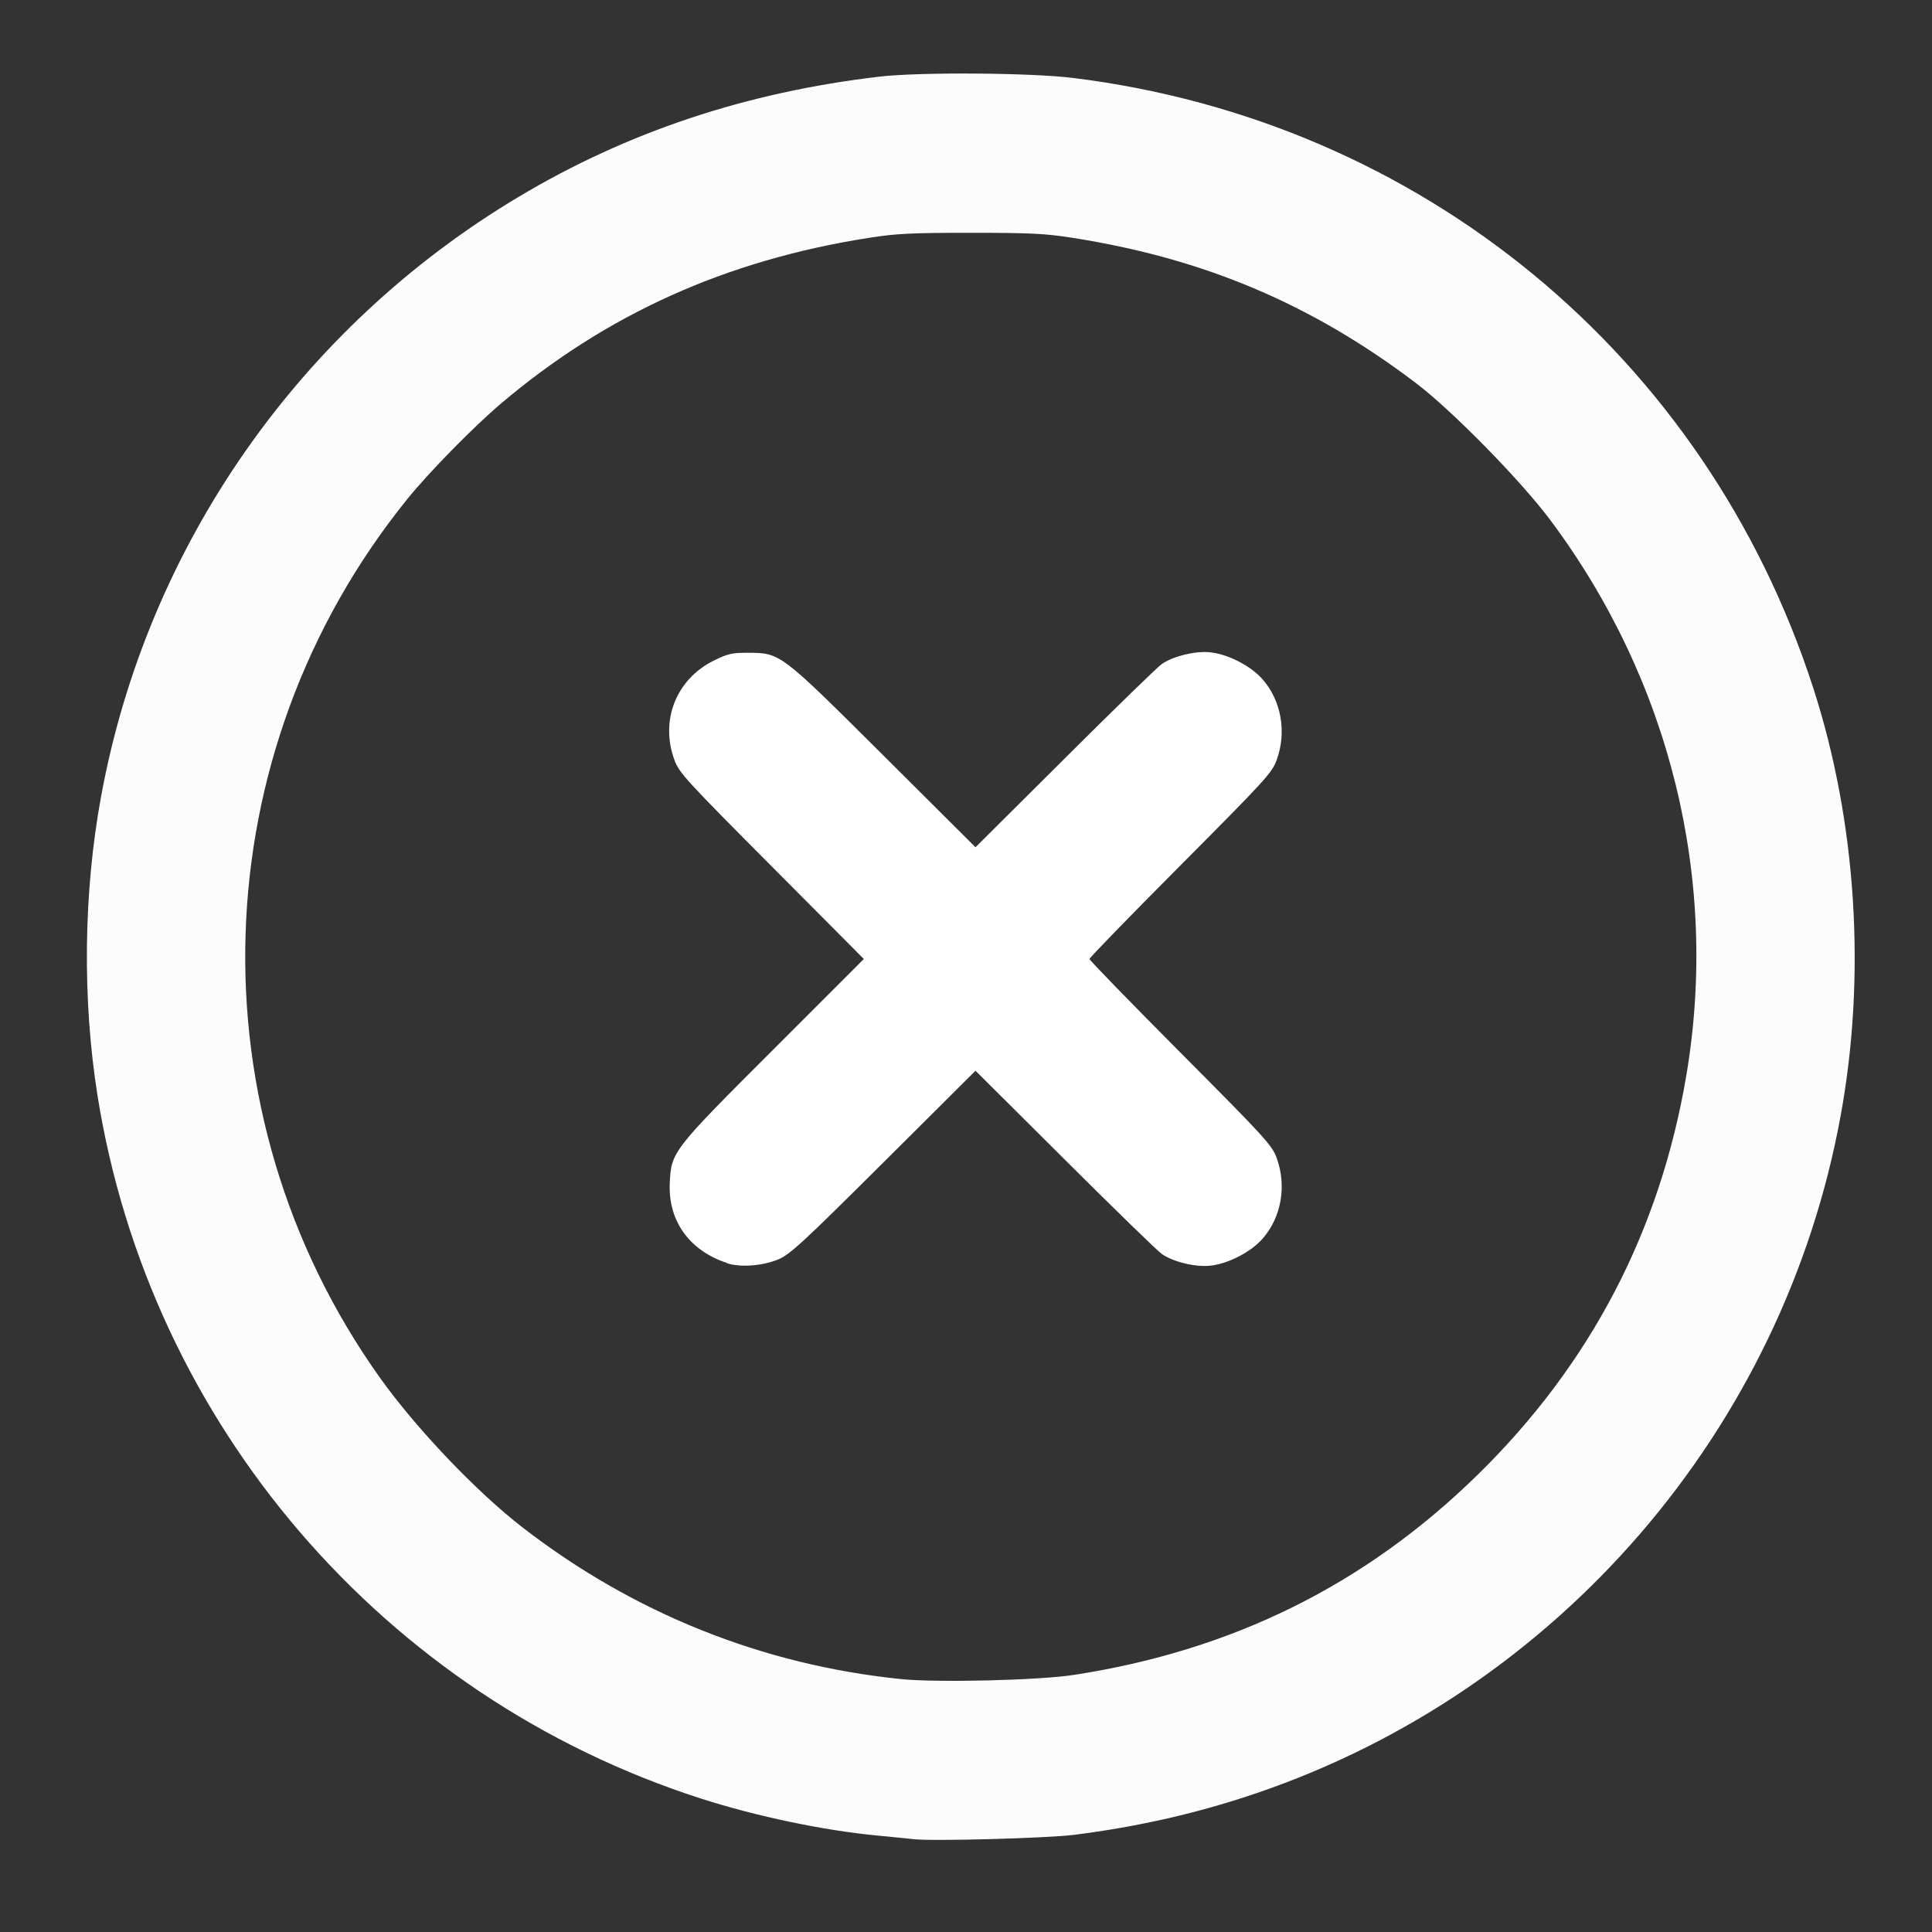 <?xml version="1.0" encoding="UTF-8" standalone="no"?>
<svg
   width="24"
   height="24"
   viewBox="0 0 24 24"
   fill="none"
   version="1.1"
   id="svg136"
   sodipodi:docname="cross-circle-white.svg"
   inkscape:version="1.2.2 (b0a8486, 2022-12-01)"
   xmlns:inkscape="http://www.inkscape.org/namespaces/inkscape"
   xmlns:sodipodi="http://sodipodi.sourceforge.net/DTD/sodipodi-0.dtd"
   xmlns="http://www.w3.org/2000/svg"
   xmlns:svg="http://www.w3.org/2000/svg">
  <rect x="0" y="0" width="24" height="24" fill="#333333" stroke="none"/>
  <defs
     id="defs140" />
  <sodipodi:namedview
     id="namedview138"
     pagecolor="#b5b5b5"
     bordercolor="#000000"
     borderopacity="0.25"
     inkscape:showpageshadow="2"
     inkscape:pageopacity="0"
     inkscape:pagecheckerboard="0"
     inkscape:deskcolor="#d1d1d1"
     showgrid="false"
     inkscape:zoom="23.982705"
     inkscape:cx="13.259555"
     inkscape:cy="11.007933"
     inkscape:window-width="1737"
     inkscape:window-height="936"
     inkscape:window-x="0"
     inkscape:window-y="25"
     inkscape:window-maximized="0"
     inkscape:current-layer="cross-circle" />
  <g
     id="cross-circle">
    <path
       style="font-variation-settings:normal;opacity:1;vector-effect:none;fill:#666666;fill-opacity:0;stroke-width:1;stroke-linecap:butt;stroke-linejoin:miter;stroke-miterlimit:4;stroke-dasharray:none;stroke-dashoffset:0;stroke-opacity:1;-inkscape-stroke:none;stop-color:#000000;stop-opacity:1"
       d="M 8.913,15.777 C 8.445,15.624 8.18,15.255 8.201,14.786 8.219,14.397 8.231,14.381 9.493,13.121 L 10.614,12.001 9.468,10.851 C 8.401,9.78 8.318,9.688 8.259,9.53 8.078,9.036 8.282,8.524 8.75,8.293 c 0.171,-0.084 0.226,-0.097 0.419,-0.096 0.409,0.002 0.397,-0.007 1.689,1.279 l 1.143,1.138 1.113,-1.108 c 0.612,-0.61 1.153,-1.136 1.202,-1.169 0.145,-0.098 0.415,-0.164 0.599,-0.145 0.222,0.023 0.505,0.168 0.651,0.334 0.234,0.266 0.303,0.658 0.176,1.005 -0.058,0.159 -0.142,0.25 -1.194,1.307 -0.622,0.625 -1.131,1.148 -1.131,1.164 0,0.015 0.509,0.539 1.131,1.164 1.052,1.057 1.136,1.148 1.194,1.307 0.127,0.347 0.059,0.738 -0.176,1.005 -0.146,0.166 -0.428,0.311 -0.651,0.334 -0.184,0.019 -0.454,-0.046 -0.599,-0.145 -0.049,-0.033 -0.59,-0.559 -1.202,-1.169 l -1.113,-1.108 -1.143,1.138 C 9.86,15.518 9.694,15.67 9.553,15.729 9.355,15.812 9.081,15.832 8.913,15.777 Z"
       id="path2855" />
    <path
       style="font-variation-settings:normal;opacity:1;vector-effect:none;fill:#ffffff;fill-opacity:1;stroke-width:1;stroke-linecap:butt;stroke-linejoin:miter;stroke-miterlimit:4;stroke-dasharray:none;stroke-dashoffset:0;stroke-opacity:1;-inkscape-stroke:none;stop-color:#000000;stop-opacity:1"
       d="m 9.031,15.689 c -0.467,-0.153 -0.732,-0.522 -0.711,-0.991 0.018,-0.39 0.029,-0.405 1.291,-1.665 L 10.731,11.913 9.586,10.762 c -1.066,-1.071 -1.15,-1.162 -1.208,-1.321 -0.181,-0.493 0.022,-1.005 0.491,-1.236 0.171,-0.084 0.226,-0.097 0.419,-0.096 0.409,0.002 0.397,-0.007 1.689,1.279 L 12.118,10.525 13.231,9.417 c 0.612,-0.61 1.153,-1.136 1.202,-1.169 0.145,-0.098 0.415,-0.164 0.599,-0.145 0.222,0.023 0.505,0.168 0.651,0.334 0.234,0.266 0.303,0.658 0.176,1.005 -0.058,0.159 -0.142,0.25 -1.194,1.307 -0.622,0.625 -1.131,1.148 -1.131,1.164 0,0.015 0.509,0.539 1.131,1.164 1.052,1.057 1.136,1.148 1.194,1.307 0.127,0.347 0.059,0.738 -0.176,1.005 -0.146,0.166 -0.428,0.311 -0.651,0.334 -0.184,0.019 -0.454,-0.046 -0.599,-0.145 -0.049,-0.033 -0.59,-0.559 -1.202,-1.169 l -1.113,-1.108 -1.143,1.138 c -0.998,0.994 -1.163,1.146 -1.305,1.205 -0.198,0.082 -0.472,0.103 -0.64,0.048 z"
       id="path2857" />
    <path
       style="font-variation-settings:normal;opacity:1;vector-effect:none;fill:#666666;fill-opacity:0;stroke-width:1;stroke-linecap:butt;stroke-linejoin:miter;stroke-miterlimit:4;stroke-dasharray:none;stroke-dashoffset:0;stroke-opacity:1;-inkscape-stroke:none;stop-color:#000000;stop-opacity:1"
       d="m 11.292,22.965 c -0.057,-0.007 -0.256,-0.026 -0.442,-0.044 C 10.174,22.857 9.347,22.684 8.654,22.462 4.71,21.197 1.801,17.809 1.152,13.725 0.962,12.529 0.978,11.204 1.196,10.016 1.765,6.909 3.659,4.189 6.386,2.561 7.735,1.756 9.213,1.264 10.865,1.07 c 0.496,-0.058 1.874,-0.049 2.403,0.016 4.322,0.532 7.862,3.448 9.198,7.579 0.538,1.664 0.66,3.571 0.339,5.319 -0.714,3.895 -3.504,7.13 -7.251,8.408 -0.728,0.248 -1.471,0.418 -2.27,0.519 -0.334,0.042 -1.758,0.081 -1.99,0.054 z m 1.991,-2.042 c 1.967,-0.303 3.615,-1.118 5.007,-2.479 1.405,-1.374 2.271,-3.028 2.599,-4.967 C 21.299,11.052 20.691,8.572 19.197,6.575 18.828,6.082 17.979,5.217 17.528,4.875 16.234,3.894 14.895,3.328 13.268,3.073 12.929,3.019 12.741,3.01 12,3.01 c -0.741,0 -0.929,0.009 -1.268,0.063 C 8.96,3.351 7.477,4.019 6.162,5.133 5.823,5.421 5.269,5.985 5.001,6.317 2.448,9.475 2.309,13.933 4.661,17.233 c 0.447,0.627 1.193,1.411 1.767,1.856 1.377,1.067 2.979,1.71 4.703,1.887 0.451,0.046 1.711,0.016 2.153,-0.052 z"
       id="path3342" />
    <path
       style="font-variation-settings:normal;opacity:1;vector-effect:none;fill:#666666;fill-opacity:0;stroke-width:1;stroke-linecap:butt;stroke-linejoin:miter;stroke-miterlimit:4;stroke-dasharray:none;stroke-dashoffset:0;stroke-opacity:1;-inkscape-stroke:none;stop-color:#000000;stop-opacity:1"
       d="m 11.292,22.965 c -0.057,-0.007 -0.256,-0.026 -0.442,-0.044 C 10.174,22.857 9.347,22.684 8.654,22.462 4.71,21.197 1.801,17.809 1.152,13.725 0.962,12.529 0.978,11.204 1.196,10.016 1.765,6.909 3.659,4.189 6.386,2.561 7.735,1.756 9.213,1.264 10.865,1.07 c 0.496,-0.058 1.874,-0.049 2.403,0.016 4.322,0.532 7.862,3.448 9.198,7.579 0.538,1.664 0.66,3.571 0.339,5.319 -0.714,3.895 -3.504,7.13 -7.251,8.408 -0.728,0.248 -1.471,0.418 -2.27,0.519 -0.334,0.042 -1.758,0.081 -1.99,0.054 z m 1.991,-2.042 c 1.967,-0.303 3.615,-1.118 5.007,-2.479 1.405,-1.374 2.271,-3.028 2.599,-4.967 C 21.299,11.052 20.691,8.572 19.197,6.575 18.828,6.082 17.979,5.217 17.528,4.875 16.234,3.894 14.895,3.328 13.268,3.073 12.929,3.019 12.741,3.01 12,3.01 c -0.741,0 -0.929,0.009 -1.268,0.063 C 8.96,3.351 7.477,4.019 6.162,5.133 5.823,5.421 5.269,5.985 5.001,6.317 2.448,9.475 2.309,13.933 4.661,17.233 c 0.447,0.627 1.193,1.411 1.767,1.856 1.377,1.067 2.979,1.71 4.703,1.887 0.451,0.046 1.711,0.016 2.153,-0.052 z"
       id="path3344" />
    <path
       style="font-variation-settings:normal;opacity:1;vector-effect:none;fill:#b2b2b2;fill-opacity:0;stroke-width:1;stroke-linecap:butt;stroke-linejoin:miter;stroke-miterlimit:4;stroke-dasharray:none;stroke-dashoffset:0;stroke-opacity:1;-inkscape-stroke:none;stop-color:#000000;stop-opacity:1"
       d="m 11.292,22.965 c -0.057,-0.007 -0.256,-0.026 -0.442,-0.044 C 10.174,22.857 9.347,22.684 8.654,22.462 4.71,21.197 1.801,17.809 1.152,13.725 0.962,12.529 0.978,11.204 1.196,10.016 1.765,6.909 3.659,4.189 6.386,2.561 7.735,1.756 9.213,1.264 10.865,1.07 c 0.496,-0.058 1.874,-0.049 2.403,0.016 4.322,0.532 7.862,3.448 9.198,7.579 0.538,1.664 0.66,3.571 0.339,5.319 -0.714,3.895 -3.504,7.13 -7.251,8.408 -0.728,0.248 -1.471,0.418 -2.27,0.519 -0.334,0.042 -1.758,0.081 -1.99,0.054 z m 1.991,-2.042 c 1.967,-0.303 3.615,-1.118 5.007,-2.479 1.405,-1.374 2.271,-3.028 2.599,-4.967 C 21.299,11.052 20.691,8.572 19.197,6.575 18.828,6.082 17.979,5.217 17.528,4.875 16.234,3.894 14.895,3.328 13.268,3.073 12.929,3.019 12.741,3.01 12,3.01 c -0.741,0 -0.929,0.009 -1.268,0.063 C 8.96,3.351 7.477,4.019 6.162,5.133 5.823,5.421 5.269,5.985 5.001,6.317 2.448,9.475 2.309,13.933 4.661,17.233 c 0.447,0.627 1.193,1.411 1.767,1.856 1.377,1.067 2.979,1.71 4.703,1.887 0.451,0.046 1.711,0.016 2.153,-0.052 z"
       id="path3346" />
    <path
       style="font-variation-settings:normal;opacity:1;vector-effect:none;fill:#666666;fill-opacity:0;stroke-width:1;stroke-linecap:butt;stroke-linejoin:miter;stroke-miterlimit:4;stroke-dasharray:none;stroke-dashoffset:0;stroke-opacity:1;-inkscape-stroke:none;stop-color:#000000;stop-opacity:1"
       d="m 11.292,22.965 c -0.057,-0.007 -0.256,-0.026 -0.442,-0.044 C 10.174,22.857 9.347,22.684 8.654,22.462 4.71,21.197 1.801,17.809 1.152,13.725 0.962,12.529 0.978,11.204 1.196,10.016 1.765,6.909 3.659,4.189 6.386,2.561 7.735,1.756 9.213,1.264 10.865,1.07 c 0.496,-0.058 1.874,-0.049 2.403,0.016 4.322,0.532 7.862,3.448 9.198,7.579 0.538,1.664 0.66,3.571 0.339,5.319 -0.714,3.895 -3.504,7.13 -7.251,8.408 -0.728,0.248 -1.471,0.418 -2.27,0.519 -0.334,0.042 -1.758,0.081 -1.99,0.054 z m 1.991,-2.042 c 1.967,-0.303 3.615,-1.118 5.007,-2.479 1.405,-1.374 2.271,-3.028 2.599,-4.967 C 21.299,11.052 20.691,8.572 19.197,6.575 18.828,6.082 17.979,5.217 17.528,4.875 16.234,3.894 14.895,3.328 13.268,3.073 12.929,3.019 12.741,3.01 12,3.01 c -0.741,0 -0.929,0.009 -1.268,0.063 C 8.96,3.351 7.477,4.019 6.162,5.133 5.823,5.421 5.269,5.985 5.001,6.317 2.448,9.475 2.309,13.933 4.661,17.233 c 0.447,0.627 1.193,1.411 1.767,1.856 1.377,1.067 2.979,1.71 4.703,1.887 0.451,0.046 1.711,0.016 2.153,-0.052 z"
       id="path3348" />
    <path
       style="font-variation-settings:normal;opacity:1;vector-effect:none;fill:#666666;fill-opacity:0;stroke-width:1;stroke-linecap:butt;stroke-linejoin:miter;stroke-miterlimit:4;stroke-dasharray:none;stroke-dashoffset:0;stroke-opacity:1;-inkscape-stroke:none;stop-color:#000000;stop-opacity:1"
       d="m 11.292,22.965 c -0.057,-0.007 -0.256,-0.026 -0.442,-0.044 C 10.174,22.857 9.347,22.684 8.654,22.462 4.71,21.197 1.801,17.809 1.152,13.725 0.962,12.529 0.978,11.204 1.196,10.016 1.765,6.909 3.659,4.189 6.386,2.561 7.735,1.756 9.213,1.264 10.865,1.07 c 0.496,-0.058 1.874,-0.049 2.403,0.016 4.322,0.532 7.862,3.448 9.198,7.579 0.538,1.664 0.66,3.571 0.339,5.319 -0.714,3.895 -3.504,7.13 -7.251,8.408 -0.728,0.248 -1.471,0.418 -2.27,0.519 -0.334,0.042 -1.758,0.081 -1.99,0.054 z m 1.991,-2.042 c 1.967,-0.303 3.615,-1.118 5.007,-2.479 1.405,-1.374 2.271,-3.028 2.599,-4.967 C 21.299,11.052 20.691,8.572 19.197,6.575 18.828,6.082 17.979,5.217 17.528,4.875 16.234,3.894 14.895,3.328 13.268,3.073 12.929,3.019 12.741,3.01 12,3.01 c -0.741,0 -0.929,0.009 -1.268,0.063 C 8.96,3.351 7.477,4.019 6.162,5.133 5.823,5.421 5.269,5.985 5.001,6.317 2.448,9.475 2.309,13.933 4.661,17.233 c 0.447,0.627 1.193,1.411 1.767,1.856 1.377,1.067 2.979,1.71 4.703,1.887 0.451,0.046 1.711,0.016 2.153,-0.052 z"
       id="path3446" />
    <path
       style="font-variation-settings:normal;opacity:1;vector-effect:none;fill:#666666;fill-opacity:0;stroke-width:1;stroke-linecap:butt;stroke-linejoin:miter;stroke-miterlimit:4;stroke-dasharray:none;stroke-dashoffset:0;stroke-opacity:1;-inkscape-stroke:none;stop-color:#000000;stop-opacity:1"
       d="m 11.292,22.965 c -0.057,-0.007 -0.256,-0.026 -0.442,-0.044 C 10.174,22.857 9.347,22.684 8.654,22.462 4.71,21.197 1.801,17.809 1.152,13.725 0.962,12.529 0.978,11.204 1.196,10.016 1.765,6.909 3.659,4.189 6.386,2.561 7.735,1.756 9.213,1.264 10.865,1.07 c 0.496,-0.058 1.874,-0.049 2.403,0.016 4.322,0.532 7.862,3.448 9.198,7.579 0.538,1.664 0.66,3.571 0.339,5.319 -0.714,3.895 -3.504,7.13 -7.251,8.408 -0.728,0.248 -1.471,0.418 -2.27,0.519 -0.334,0.042 -1.758,0.081 -1.99,0.054 z m 1.991,-2.042 c 1.967,-0.303 3.615,-1.118 5.007,-2.479 1.405,-1.374 2.271,-3.028 2.599,-4.967 C 21.299,11.052 20.691,8.572 19.197,6.575 18.828,6.082 17.979,5.217 17.528,4.875 16.234,3.894 14.895,3.328 13.268,3.073 12.929,3.019 12.741,3.01 12,3.01 c -0.741,0 -0.929,0.009 -1.268,0.063 C 8.96,3.351 7.477,4.019 6.162,5.133 5.823,5.421 5.269,5.985 5.001,6.317 2.448,9.475 2.309,13.933 4.661,17.233 c 0.447,0.627 1.193,1.411 1.767,1.856 1.377,1.067 2.979,1.71 4.703,1.887 0.451,0.046 1.711,0.016 2.153,-0.052 z"
       id="path3448" />
    <path
       style="font-variation-settings:normal;opacity:1;vector-effect:none;fill:#666666;fill-opacity:0;stroke-width:1;stroke-linecap:butt;stroke-linejoin:miter;stroke-miterlimit:4;stroke-dasharray:none;stroke-dashoffset:0;stroke-opacity:1;-inkscape-stroke:none;stop-color:#000000;stop-opacity:1"
       d="m 11.292,22.965 c -0.057,-0.007 -0.256,-0.026 -0.442,-0.044 C 10.174,22.857 9.347,22.684 8.654,22.462 4.71,21.197 1.801,17.809 1.152,13.725 0.962,12.529 0.978,11.204 1.196,10.016 1.765,6.909 3.659,4.189 6.386,2.561 7.735,1.756 9.213,1.264 10.865,1.07 c 0.496,-0.058 1.874,-0.049 2.403,0.016 4.322,0.532 7.862,3.448 9.198,7.579 0.538,1.664 0.66,3.571 0.339,5.319 -0.714,3.895 -3.504,7.13 -7.251,8.408 -0.728,0.248 -1.471,0.418 -2.27,0.519 -0.334,0.042 -1.758,0.081 -1.99,0.054 z m 1.991,-2.042 c 1.967,-0.303 3.615,-1.118 5.007,-2.479 1.405,-1.374 2.271,-3.028 2.599,-4.967 C 21.299,11.052 20.691,8.572 19.197,6.575 18.828,6.082 17.979,5.217 17.528,4.875 16.234,3.894 14.895,3.328 13.268,3.073 12.929,3.019 12.741,3.01 12,3.01 c -0.741,0 -0.929,0.009 -1.268,0.063 C 8.96,3.351 7.477,4.019 6.162,5.133 5.823,5.421 5.269,5.985 5.001,6.317 2.448,9.475 2.309,13.933 4.661,17.233 c 0.447,0.627 1.193,1.411 1.767,1.856 1.377,1.067 2.979,1.71 4.703,1.887 0.451,0.046 1.711,0.016 2.153,-0.052 z"
       id="path3450" />
    <path
       style="font-variation-settings:normal;opacity:1;vector-effect:none;fill:#ffffff;fill-opacity:0;stroke-width:1;stroke-linecap:butt;stroke-linejoin:miter;stroke-miterlimit:4;stroke-dasharray:none;stroke-dashoffset:0;stroke-opacity:1;-inkscape-stroke:none;stop-color:#000000;stop-opacity:1"
       d="m 11.292,22.965 c -0.057,-0.007 -0.256,-0.026 -0.442,-0.044 C 10.174,22.857 9.347,22.684 8.654,22.462 4.71,21.197 1.801,17.809 1.152,13.725 0.962,12.529 0.978,11.204 1.196,10.016 1.765,6.909 3.659,4.189 6.386,2.561 7.735,1.756 9.213,1.264 10.865,1.07 c 0.496,-0.058 1.874,-0.049 2.403,0.016 4.322,0.532 7.862,3.448 9.198,7.579 0.538,1.664 0.66,3.571 0.339,5.319 -0.714,3.895 -3.504,7.13 -7.251,8.408 -0.728,0.248 -1.471,0.418 -2.27,0.519 -0.334,0.042 -1.758,0.081 -1.99,0.054 z m 1.991,-2.042 c 1.967,-0.303 3.615,-1.118 5.007,-2.479 1.405,-1.374 2.271,-3.028 2.599,-4.967 C 21.299,11.052 20.691,8.572 19.197,6.575 18.828,6.082 17.979,5.217 17.528,4.875 16.234,3.894 14.895,3.328 13.268,3.073 12.929,3.019 12.741,3.01 12,3.01 c -0.741,0 -0.929,0.009 -1.268,0.063 C 8.96,3.351 7.477,4.019 6.162,5.133 5.823,5.421 5.269,5.985 5.001,6.317 2.448,9.475 2.309,13.933 4.661,17.233 c 0.447,0.627 1.193,1.411 1.767,1.856 1.377,1.067 2.979,1.71 4.703,1.887 0.451,0.046 1.711,0.016 2.153,-0.052 z"
       id="path3452" />
    <path
       style="font-variation-settings:normal;opacity:1;vector-effect:none;fill:#666666;fill-opacity:0;stroke-width:1;stroke-linecap:butt;stroke-linejoin:miter;stroke-miterlimit:4;stroke-dasharray:none;stroke-dashoffset:0;stroke-opacity:1;-inkscape-stroke:none;stop-color:#000000;stop-opacity:1"
       d="m 11.292,22.965 c -0.057,-0.007 -0.256,-0.026 -0.442,-0.044 C 10.174,22.857 9.347,22.684 8.654,22.462 4.71,21.197 1.801,17.809 1.152,13.725 0.962,12.529 0.978,11.204 1.196,10.016 1.765,6.909 3.659,4.189 6.386,2.561 7.735,1.756 9.213,1.264 10.865,1.07 c 0.496,-0.058 1.874,-0.049 2.403,0.016 4.322,0.532 7.862,3.448 9.198,7.579 0.538,1.664 0.66,3.571 0.339,5.319 -0.714,3.895 -3.504,7.13 -7.251,8.408 -0.728,0.248 -1.471,0.418 -2.27,0.519 -0.334,0.042 -1.758,0.081 -1.99,0.054 z m 1.991,-2.042 c 1.967,-0.303 3.615,-1.118 5.007,-2.479 1.405,-1.374 2.271,-3.028 2.599,-4.967 C 21.299,11.052 20.691,8.572 19.197,6.575 18.828,6.082 17.979,5.217 17.528,4.875 16.234,3.894 14.895,3.328 13.268,3.073 12.929,3.019 12.741,3.01 12,3.01 c -0.741,0 -0.929,0.009 -1.268,0.063 C 8.96,3.351 7.477,4.019 6.162,5.133 5.823,5.421 5.269,5.985 5.001,6.317 2.448,9.475 2.309,13.933 4.661,17.233 c 0.447,0.627 1.193,1.411 1.767,1.856 1.377,1.067 2.979,1.71 4.703,1.887 0.451,0.046 1.711,0.016 2.153,-0.052 z"
       id="path7155" />
    <path
       style="font-variation-settings:normal;opacity:1;vector-effect:none;fill:#666666;fill-opacity:0;stroke-width:1;stroke-linecap:butt;stroke-linejoin:miter;stroke-miterlimit:4;stroke-dasharray:none;stroke-dashoffset:0;stroke-opacity:1;-inkscape-stroke:none;stop-color:#000000;stop-opacity:1"
       d="m 11.292,22.965 c -0.057,-0.007 -0.256,-0.026 -0.442,-0.044 C 10.174,22.857 9.347,22.684 8.654,22.462 4.71,21.197 1.801,17.809 1.152,13.725 0.962,12.529 0.978,11.204 1.196,10.016 1.765,6.909 3.659,4.189 6.386,2.561 7.735,1.756 9.213,1.264 10.865,1.07 c 0.496,-0.058 1.874,-0.049 2.403,0.016 4.322,0.532 7.862,3.448 9.198,7.579 0.538,1.664 0.66,3.571 0.339,5.319 -0.714,3.895 -3.504,7.13 -7.251,8.408 -0.728,0.248 -1.471,0.418 -2.27,0.519 -0.334,0.042 -1.758,0.081 -1.99,0.054 z m 1.991,-2.042 c 1.967,-0.303 3.615,-1.118 5.007,-2.479 1.405,-1.374 2.271,-3.028 2.599,-4.967 C 21.299,11.052 20.691,8.572 19.197,6.575 18.828,6.082 17.979,5.217 17.528,4.875 16.234,3.894 14.895,3.328 13.268,3.073 12.929,3.019 12.741,3.01 12,3.01 c -0.741,0 -0.929,0.009 -1.268,0.063 C 8.96,3.351 7.477,4.019 6.162,5.133 5.823,5.421 5.269,5.985 5.001,6.317 2.448,9.475 2.309,13.933 4.661,17.233 c 0.447,0.627 1.193,1.411 1.767,1.856 1.377,1.067 2.979,1.71 4.703,1.887 0.451,0.046 1.711,0.016 2.153,-0.052 z"
       id="path7157" />
    <path
       style="font-variation-settings:normal;opacity:1;vector-effect:none;fill:#666666;fill-opacity:0;stroke-width:1;stroke-linecap:butt;stroke-linejoin:miter;stroke-miterlimit:4;stroke-dasharray:none;stroke-dashoffset:0;stroke-opacity:1;-inkscape-stroke:none;stop-color:#000000;stop-opacity:1"
       d="m 11.292,22.965 c -0.057,-0.007 -0.256,-0.026 -0.442,-0.044 C 10.174,22.857 9.347,22.684 8.654,22.462 4.71,21.197 1.801,17.809 1.152,13.725 0.962,12.529 0.978,11.204 1.196,10.016 1.765,6.909 3.659,4.189 6.386,2.561 7.735,1.756 9.213,1.264 10.865,1.07 c 0.496,-0.058 1.874,-0.049 2.403,0.016 4.322,0.532 7.862,3.448 9.198,7.579 0.538,1.664 0.66,3.571 0.339,5.319 -0.714,3.895 -3.504,7.13 -7.251,8.408 -0.728,0.248 -1.471,0.418 -2.27,0.519 -0.334,0.042 -1.758,0.081 -1.99,0.054 z m 1.991,-2.042 c 1.967,-0.303 3.615,-1.118 5.007,-2.479 1.405,-1.374 2.271,-3.028 2.599,-4.967 C 21.299,11.052 20.691,8.572 19.197,6.575 18.828,6.082 17.979,5.217 17.528,4.875 16.234,3.894 14.895,3.328 13.268,3.073 12.929,3.019 12.741,3.01 12,3.01 c -0.741,0 -0.929,0.009 -1.268,0.063 C 8.96,3.351 7.477,4.019 6.162,5.133 5.823,5.421 5.269,5.985 5.001,6.317 2.448,9.475 2.309,13.933 4.661,17.233 c 0.447,0.627 1.193,1.411 1.767,1.856 1.377,1.067 2.979,1.71 4.703,1.887 0.451,0.046 1.711,0.016 2.153,-0.052 z"
       id="path7159" />
    <path
       style="font-variation-settings:normal;opacity:1;vector-effect:none;fill:#fcfcfc;fill-opacity:1;stroke-width:1;stroke-linecap:butt;stroke-linejoin:miter;stroke-miterlimit:4;stroke-dasharray:none;stroke-dashoffset:0;stroke-opacity:1;-inkscape-stroke:none;stop-color:#000000;stop-opacity:1"
       d="m 11.351,22.847 c -0.057,-0.007 -0.256,-0.026 -0.442,-0.044 C 10.233,22.739 9.406,22.566 8.713,22.344 4.769,21.079 1.86,17.691 1.211,13.607 1.021,12.411 1.037,11.086 1.255,9.898 1.824,6.791 3.718,4.071 6.445,2.444 7.794,1.638 9.272,1.146 10.924,0.952 c 0.496,-0.058 1.874,-0.049 2.403,0.016 4.322,0.532 7.862,3.448 9.198,7.579 0.538,1.664 0.66,3.571 0.339,5.319 -0.714,3.895 -3.504,7.13 -7.251,8.408 -0.728,0.248 -1.471,0.418 -2.27,0.519 -0.334,0.042 -1.758,0.081 -1.99,0.054 z M 13.342,20.806 c 1.967,-0.303 3.615,-1.118 5.007,-2.479 1.405,-1.374 2.271,-3.028 2.599,-4.967 C 21.358,10.934 20.75,8.455 19.256,6.457 18.887,5.964 18.038,5.099 17.587,4.757 16.293,3.776 14.954,3.21 13.327,2.955 12.988,2.901 12.8,2.892 12.059,2.892 c -0.741,0 -0.929,0.009 -1.268,0.063 C 9.019,3.233 7.536,3.901 6.221,5.015 5.882,5.303 5.328,5.867 5.06,6.199 2.507,9.357 2.368,13.815 4.72,17.115 c 0.447,0.627 1.193,1.411 1.767,1.856 1.377,1.067 2.979,1.71 4.703,1.887 0.451,0.046 1.711,0.016 2.153,-0.052 z"
       id="path7161" />
  </g>
</svg>
